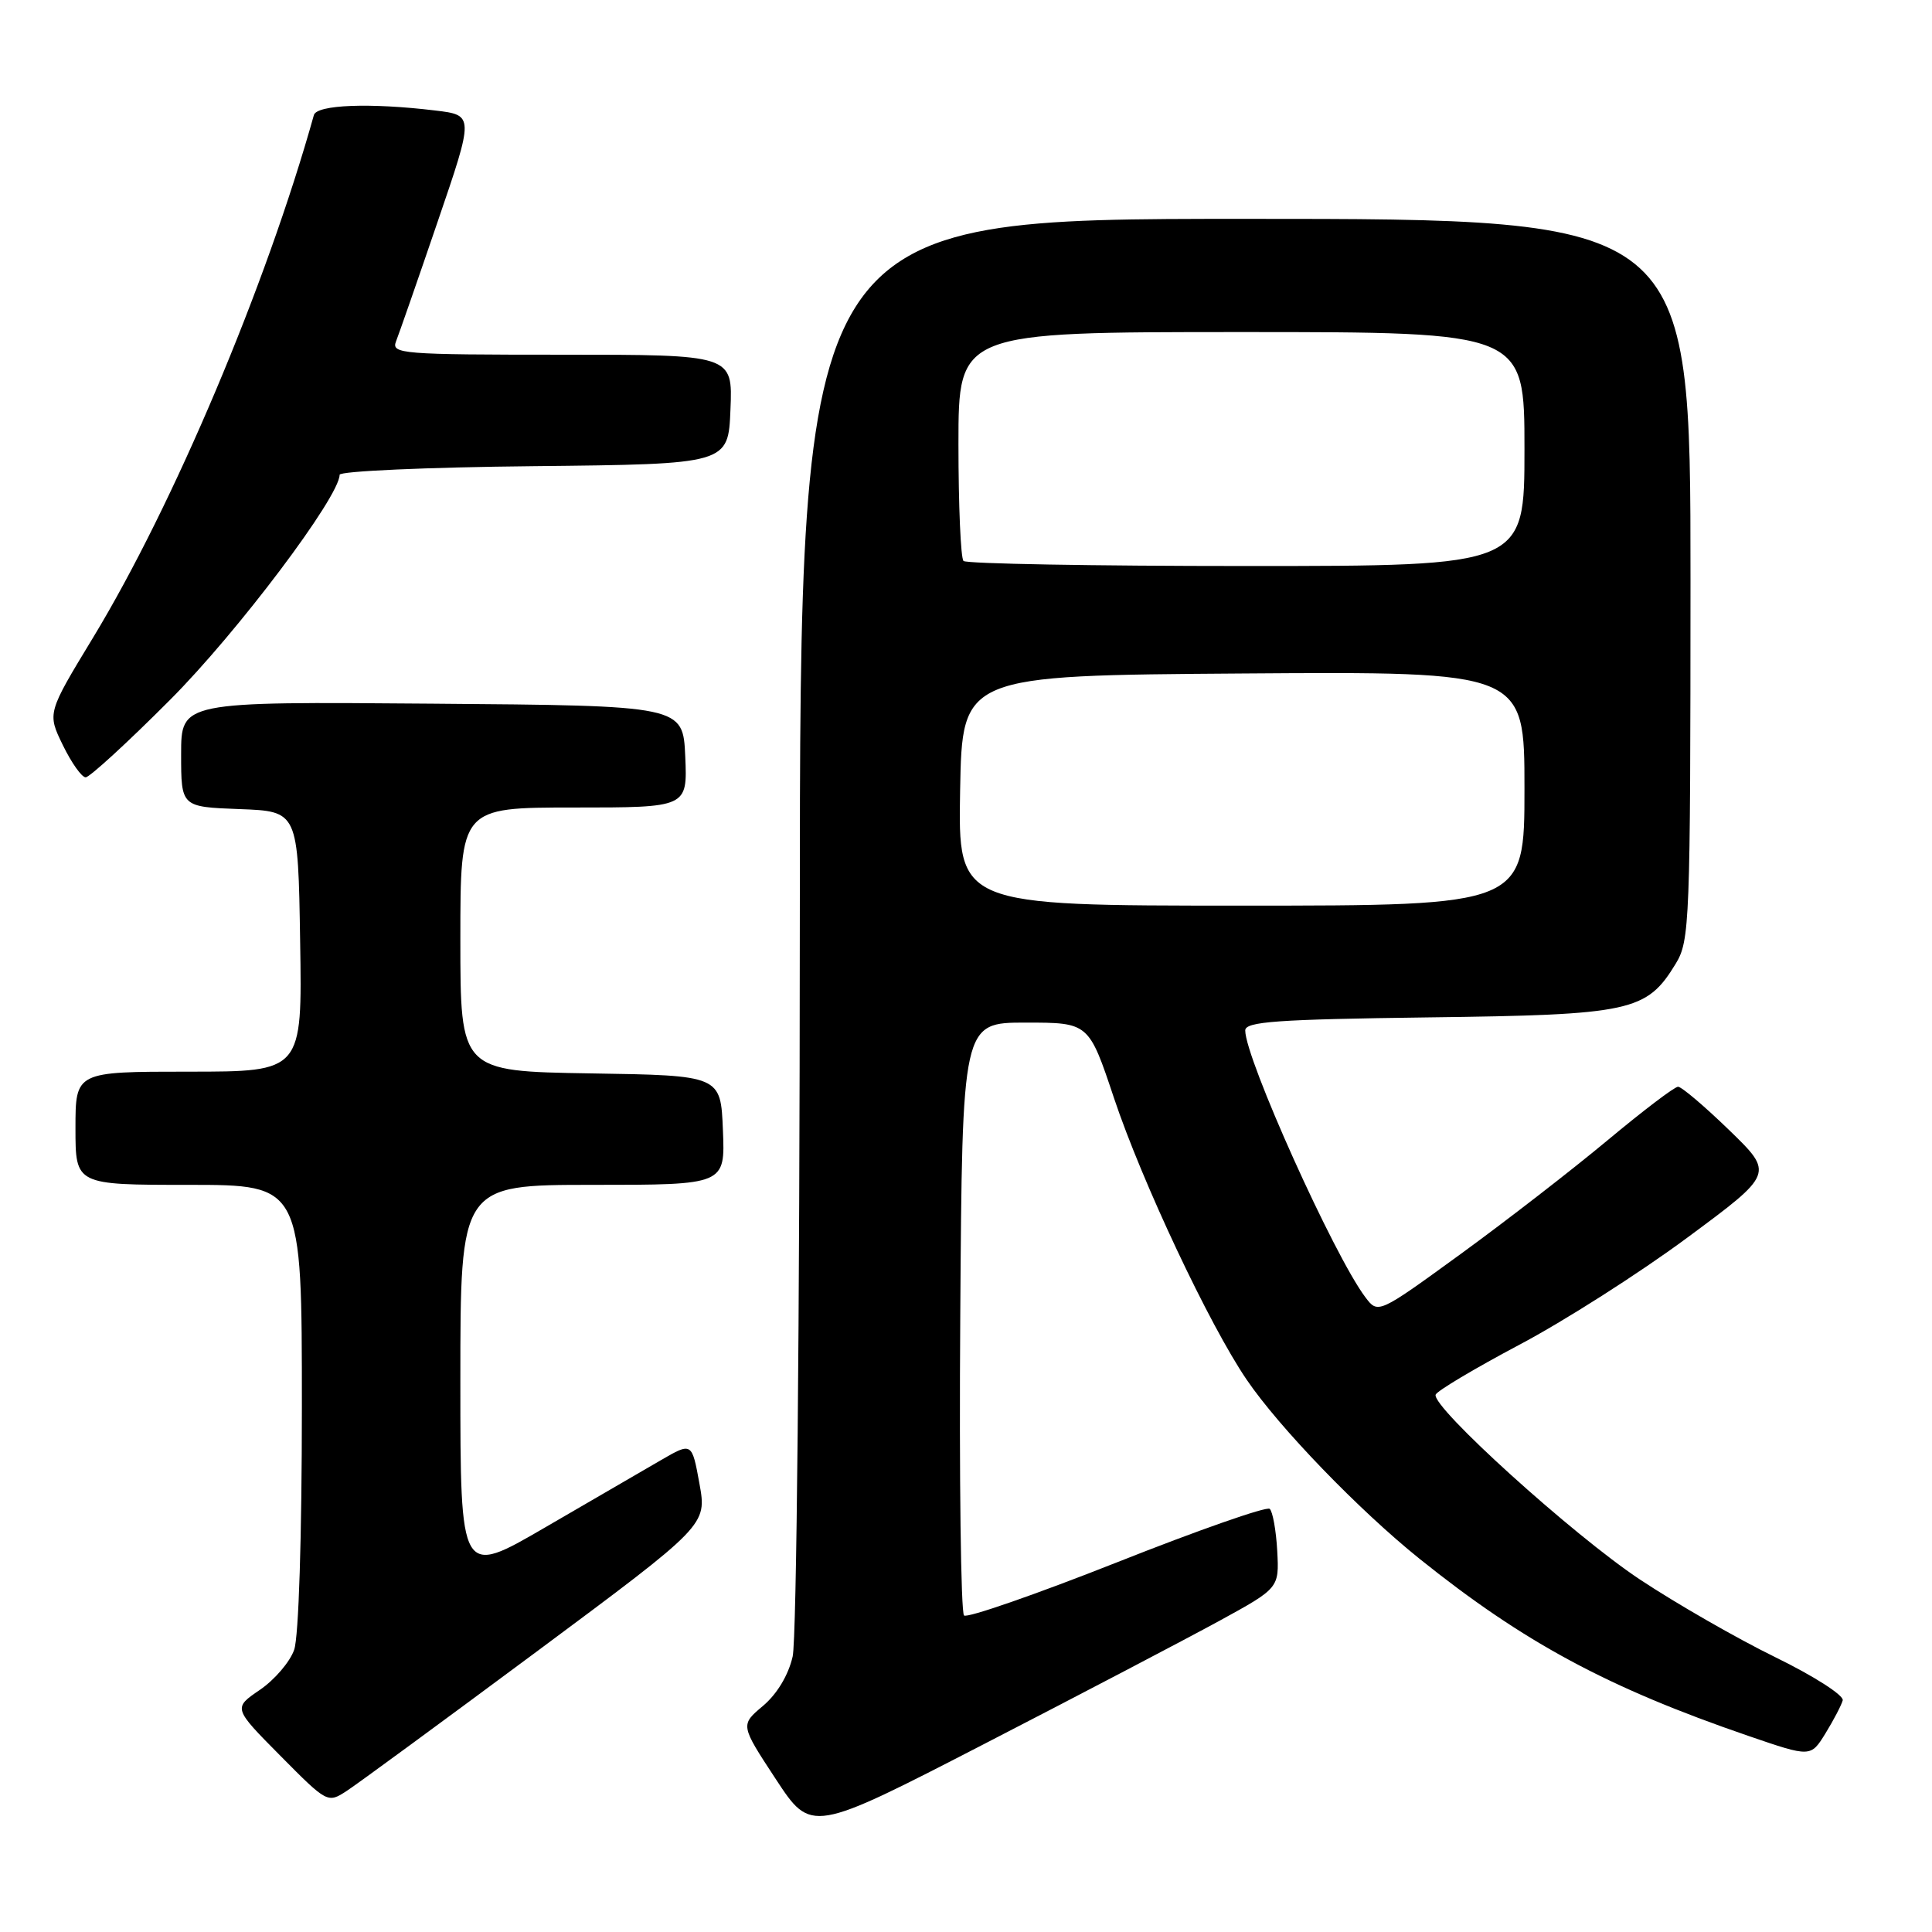 <?xml version="1.0" encoding="UTF-8" standalone="no"?>
<!DOCTYPE svg PUBLIC "-//W3C//DTD SVG 1.1//EN" "http://www.w3.org/Graphics/SVG/1.1/DTD/svg11.dtd" >
<svg xmlns="http://www.w3.org/2000/svg" xmlns:xlink="http://www.w3.org/1999/xlink" version="1.1" viewBox="0 0 256 256">
 <g >
 <path fill="currentColor"
d=" M 161.50 214.81 C 169.50 210.43 169.50 210.43 169.24 205.50 C 169.09 202.79 168.64 200.28 168.24 199.93 C 167.83 199.58 158.72 202.77 148.00 207.02 C 137.28 211.26 128.16 214.43 127.74 214.06 C 127.32 213.68 127.09 195.85 127.24 174.44 C 127.50 135.50 127.50 135.50 135.89 135.50 C 144.27 135.50 144.27 135.50 147.61 145.50 C 151.33 156.62 160.26 175.58 165.18 182.80 C 169.51 189.17 180.08 200.11 188.10 206.55 C 201.92 217.64 213.02 223.62 231.71 230.03 C 239.93 232.85 239.93 232.85 241.89 229.67 C 242.96 227.93 243.99 225.96 244.17 225.31 C 244.35 224.65 240.36 222.09 235.24 219.59 C 230.15 217.10 222.07 212.46 217.28 209.28 C 208.43 203.40 189.69 186.44 190.23 184.80 C 190.40 184.31 195.38 181.34 201.30 178.20 C 207.23 175.07 217.25 168.68 223.57 164.00 C 235.06 155.50 235.06 155.50 229.13 149.75 C 225.87 146.59 222.82 144.00 222.35 144.00 C 221.88 144.00 217.68 147.20 213.00 151.10 C 208.32 155.00 199.57 161.78 193.55 166.16 C 182.60 174.12 182.60 174.12 180.91 171.88 C 176.77 166.39 165.00 140.25 165.00 136.54 C 165.00 135.37 169.17 135.07 189.25 134.81 C 216.18 134.47 218.18 134.03 222.04 127.70 C 223.90 124.64 223.99 122.35 224.00 76.75 C 224.00 29.00 224.00 29.00 165.00 29.00 C 106.00 29.00 106.00 29.00 105.98 122.25 C 105.96 175.14 105.56 217.23 105.03 219.50 C 104.47 221.96 102.96 224.47 101.10 226.04 C 98.09 228.57 98.09 228.57 102.79 235.73 C 107.50 242.90 107.50 242.90 130.50 231.04 C 143.15 224.52 157.10 217.21 161.50 214.81 Z  M 71.09 218.86 C 93.67 202.08 93.67 202.08 92.68 196.59 C 91.68 191.10 91.68 191.10 87.59 193.47 C 85.34 194.77 78.44 198.78 72.25 202.38 C 61.00 208.93 61.00 208.93 61.00 182.97 C 61.00 157.00 61.00 157.00 78.54 157.00 C 96.09 157.00 96.09 157.00 95.79 149.75 C 95.50 142.50 95.50 142.50 78.25 142.23 C 61.00 141.95 61.00 141.95 61.00 124.48 C 61.00 107.00 61.00 107.00 76.05 107.00 C 91.09 107.00 91.09 107.00 90.80 100.25 C 90.50 93.50 90.50 93.50 57.25 93.24 C 24.00 92.97 24.00 92.97 24.00 99.94 C 24.00 106.92 24.00 106.92 31.75 107.21 C 39.50 107.50 39.50 107.50 39.77 124.75 C 40.05 142.00 40.05 142.00 25.02 142.00 C 10.00 142.00 10.00 142.00 10.00 149.50 C 10.00 157.00 10.00 157.00 25.00 157.00 C 40.00 157.00 40.00 157.00 40.00 186.35 C 40.00 203.64 39.58 216.89 38.98 218.60 C 38.43 220.20 36.38 222.59 34.43 223.92 C 30.89 226.33 30.89 226.33 37.15 232.65 C 43.37 238.93 43.42 238.95 45.95 237.30 C 47.35 236.39 58.66 228.09 71.09 218.86 Z  M 22.52 92.75 C 31.45 83.81 45.00 65.81 45.00 62.91 C 45.00 62.43 56.59 61.91 70.75 61.77 C 96.50 61.50 96.50 61.50 96.79 54.25 C 97.09 47.00 97.09 47.00 74.44 47.00 C 53.27 47.00 51.83 46.89 52.47 45.25 C 52.85 44.29 55.34 37.15 57.99 29.38 C 62.82 15.26 62.82 15.26 57.66 14.64 C 49.05 13.60 41.97 13.87 41.59 15.25 C 35.28 37.83 22.98 66.93 12.33 84.49 C 6.26 94.49 6.26 94.49 8.33 98.74 C 9.47 101.08 10.83 103.00 11.35 103.00 C 11.87 103.00 16.90 98.39 22.52 92.75 Z  M 127.22 104.75 C 127.50 89.50 127.50 89.50 164.75 89.24 C 202.00 88.98 202.00 88.98 202.00 104.49 C 202.00 120.00 202.00 120.00 164.47 120.00 C 126.95 120.00 126.95 120.00 127.22 104.75 Z  M 127.67 74.33 C 127.30 73.97 127.00 66.99 127.00 58.83 C 127.00 44.00 127.00 44.00 164.50 44.00 C 202.00 44.00 202.00 44.00 202.00 59.50 C 202.00 75.00 202.00 75.00 165.17 75.00 C 144.91 75.00 128.03 74.70 127.67 74.33 Z "/>
</g>
</svg>